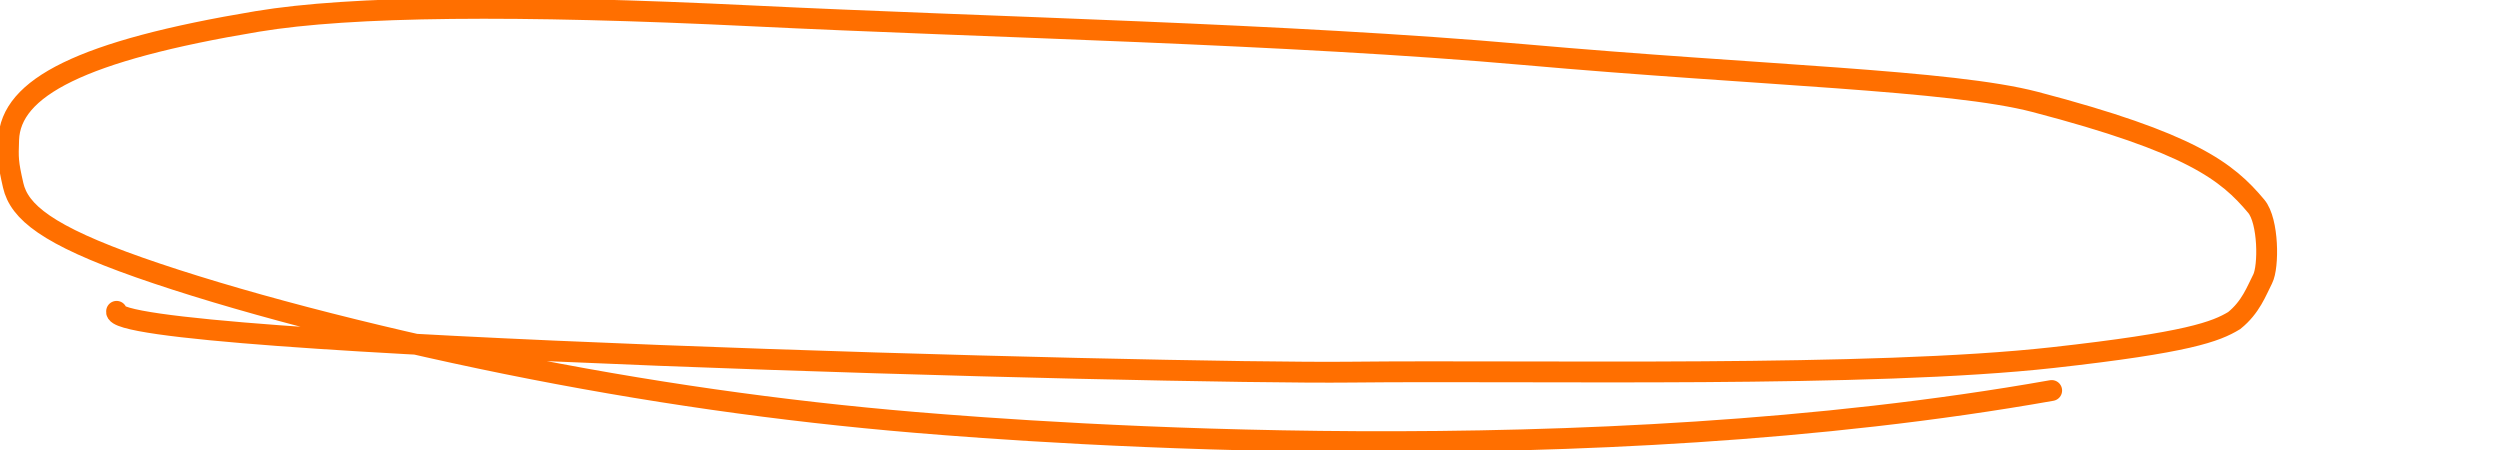 <svg width="300" height="54" viewBox="0 0 300 54" fill="none" xmlns="http://www.w3.org/2000/svg">
<path d="M13.991 37.359C12.765 41.489 139.59 44.9 162.061 44.656C184.533 44.412 224.461 45.346 246.343 42.91C262.613 41.099 265.897 39.798 268.103 38.469C270.095 36.863 270.769 34.936 271.519 33.472C272.268 32.009 272.236 26.529 270.751 24.753C267.252 20.572 262.912 17.13 244.218 12.233C234.15 9.596 211.212 9.065 182.906 6.553C154.6 4.041 118.487 3.286 90.261 1.905C62.035 0.525 42.102 0.705 30.881 2.57C9.711 6.088 1.262 10.524 1.039 16.76C0.96 18.985 0.943 19.447 1.581 22.238C2.308 25.421 5.654 28.207 16.714 32.098C27.774 35.988 44.125 40.279 60.76 43.652C77.396 47.025 93.82 49.35 109.815 50.687C125.81 52.025 190.287 56.774 246.202 46.86" stroke="#FF6F00" stroke-width="2.5" stroke-linecap="round"/>
</svg>
